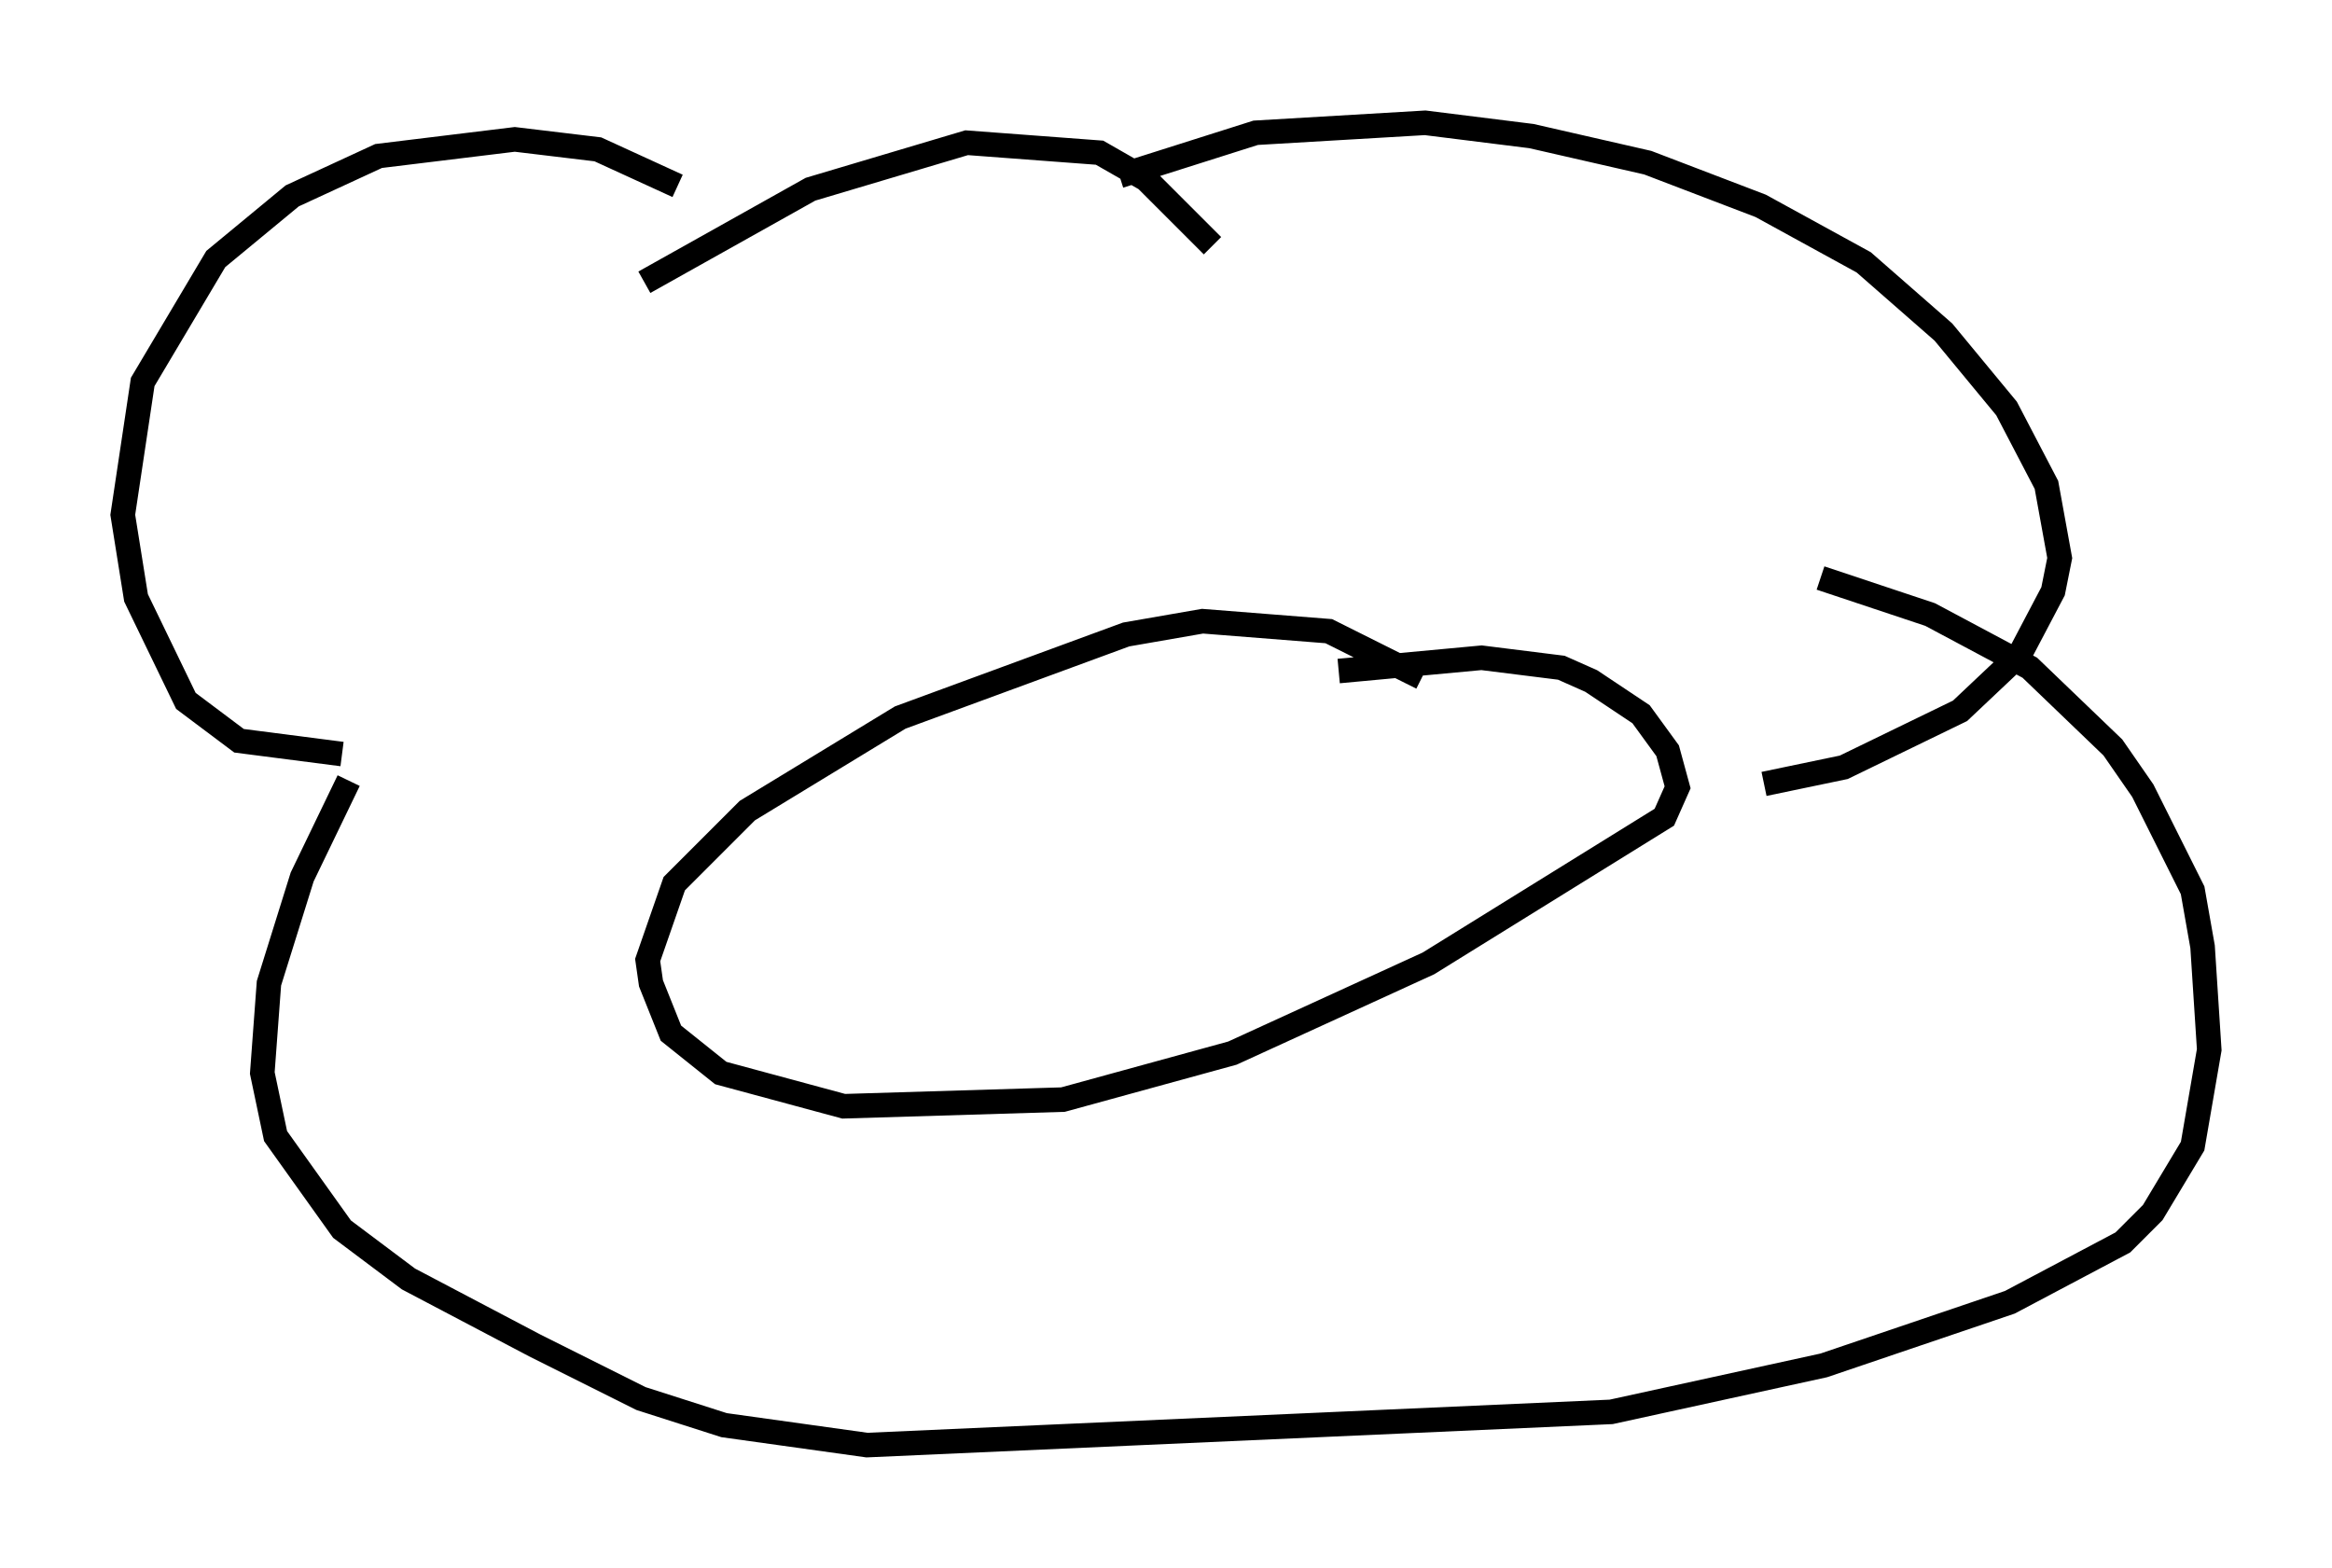 <?xml version="1.0" encoding="utf-8" ?>
<svg baseProfile="full" height="63.856" version="1.1" width="94.979" xmlns="http://www.w3.org/2000/svg" xmlns:ev="http://www.w3.org/2001/xml-events" xmlns:xlink="http://www.w3.org/1999/xlink"><defs /><rect fill="white" height="63.856" width="94.979" x="0" y="0" /><path d="M29.222, 10.683 m-1.624, -3.112 l-3.248, -1.488 -3.383, -0.406 l-5.548, 0.677 -3.518, 1.624 l-3.112, 2.571 -2.977, 5.007 l-0.812, 5.413 0.541, 3.383 l2.03, 4.195 2.165, 1.624 l4.195, 0.541 m31.664, -23.545 l5.548, -1.759 6.901, -0.406 l4.33, 0.541 4.736, 1.083 l4.601, 1.759 4.195, 2.3 l3.248, 2.842 2.571, 3.112 l1.624, 3.112 0.541, 2.977 l-0.271, 1.353 -1.353, 2.571 l-2.436, 2.3 -4.736, 2.3 l-3.248, 0.677 m-45.602, -20.433 l6.766, -3.789 6.36, -1.894 l5.413, 0.406 1.894, 1.083 l2.706, 2.706 m-35.182, 21.786 l-1.894, 3.924 -1.353, 4.33 l-0.271, 3.654 0.541, 2.571 l2.706, 3.789 2.706, 2.03 l5.142, 2.706 4.33, 2.165 l3.383, 1.083 5.819, 0.812 l30.311, -1.353 8.66, -1.894 l7.578, -2.571 4.601, -2.436 l1.218, -1.218 1.624, -2.706 l0.677, -3.924 -0.271, -4.195 l-0.406, -2.3 -2.03, -4.059 l-1.218, -1.759 -3.383, -3.248 l-4.059, -2.165 -4.465, -1.488 m-16.238, 4.059 l-3.789, -1.894 -5.142, -0.406 l-3.112, 0.541 -9.202, 3.383 l-6.225, 3.789 -2.977, 2.977 l-1.083, 3.112 0.135, 0.947 l0.812, 2.03 2.03, 1.624 l5.007, 1.353 8.931, -0.271 l6.901, -1.894 7.984, -3.654 l9.607, -5.954 0.541, -1.218 l-0.406, -1.488 -1.083, -1.488 l-2.03, -1.353 -1.218, -0.541 l-3.248, -0.406 -5.819, 0.541 " fill="none" stroke="black" stroke-width="1" /></svg>